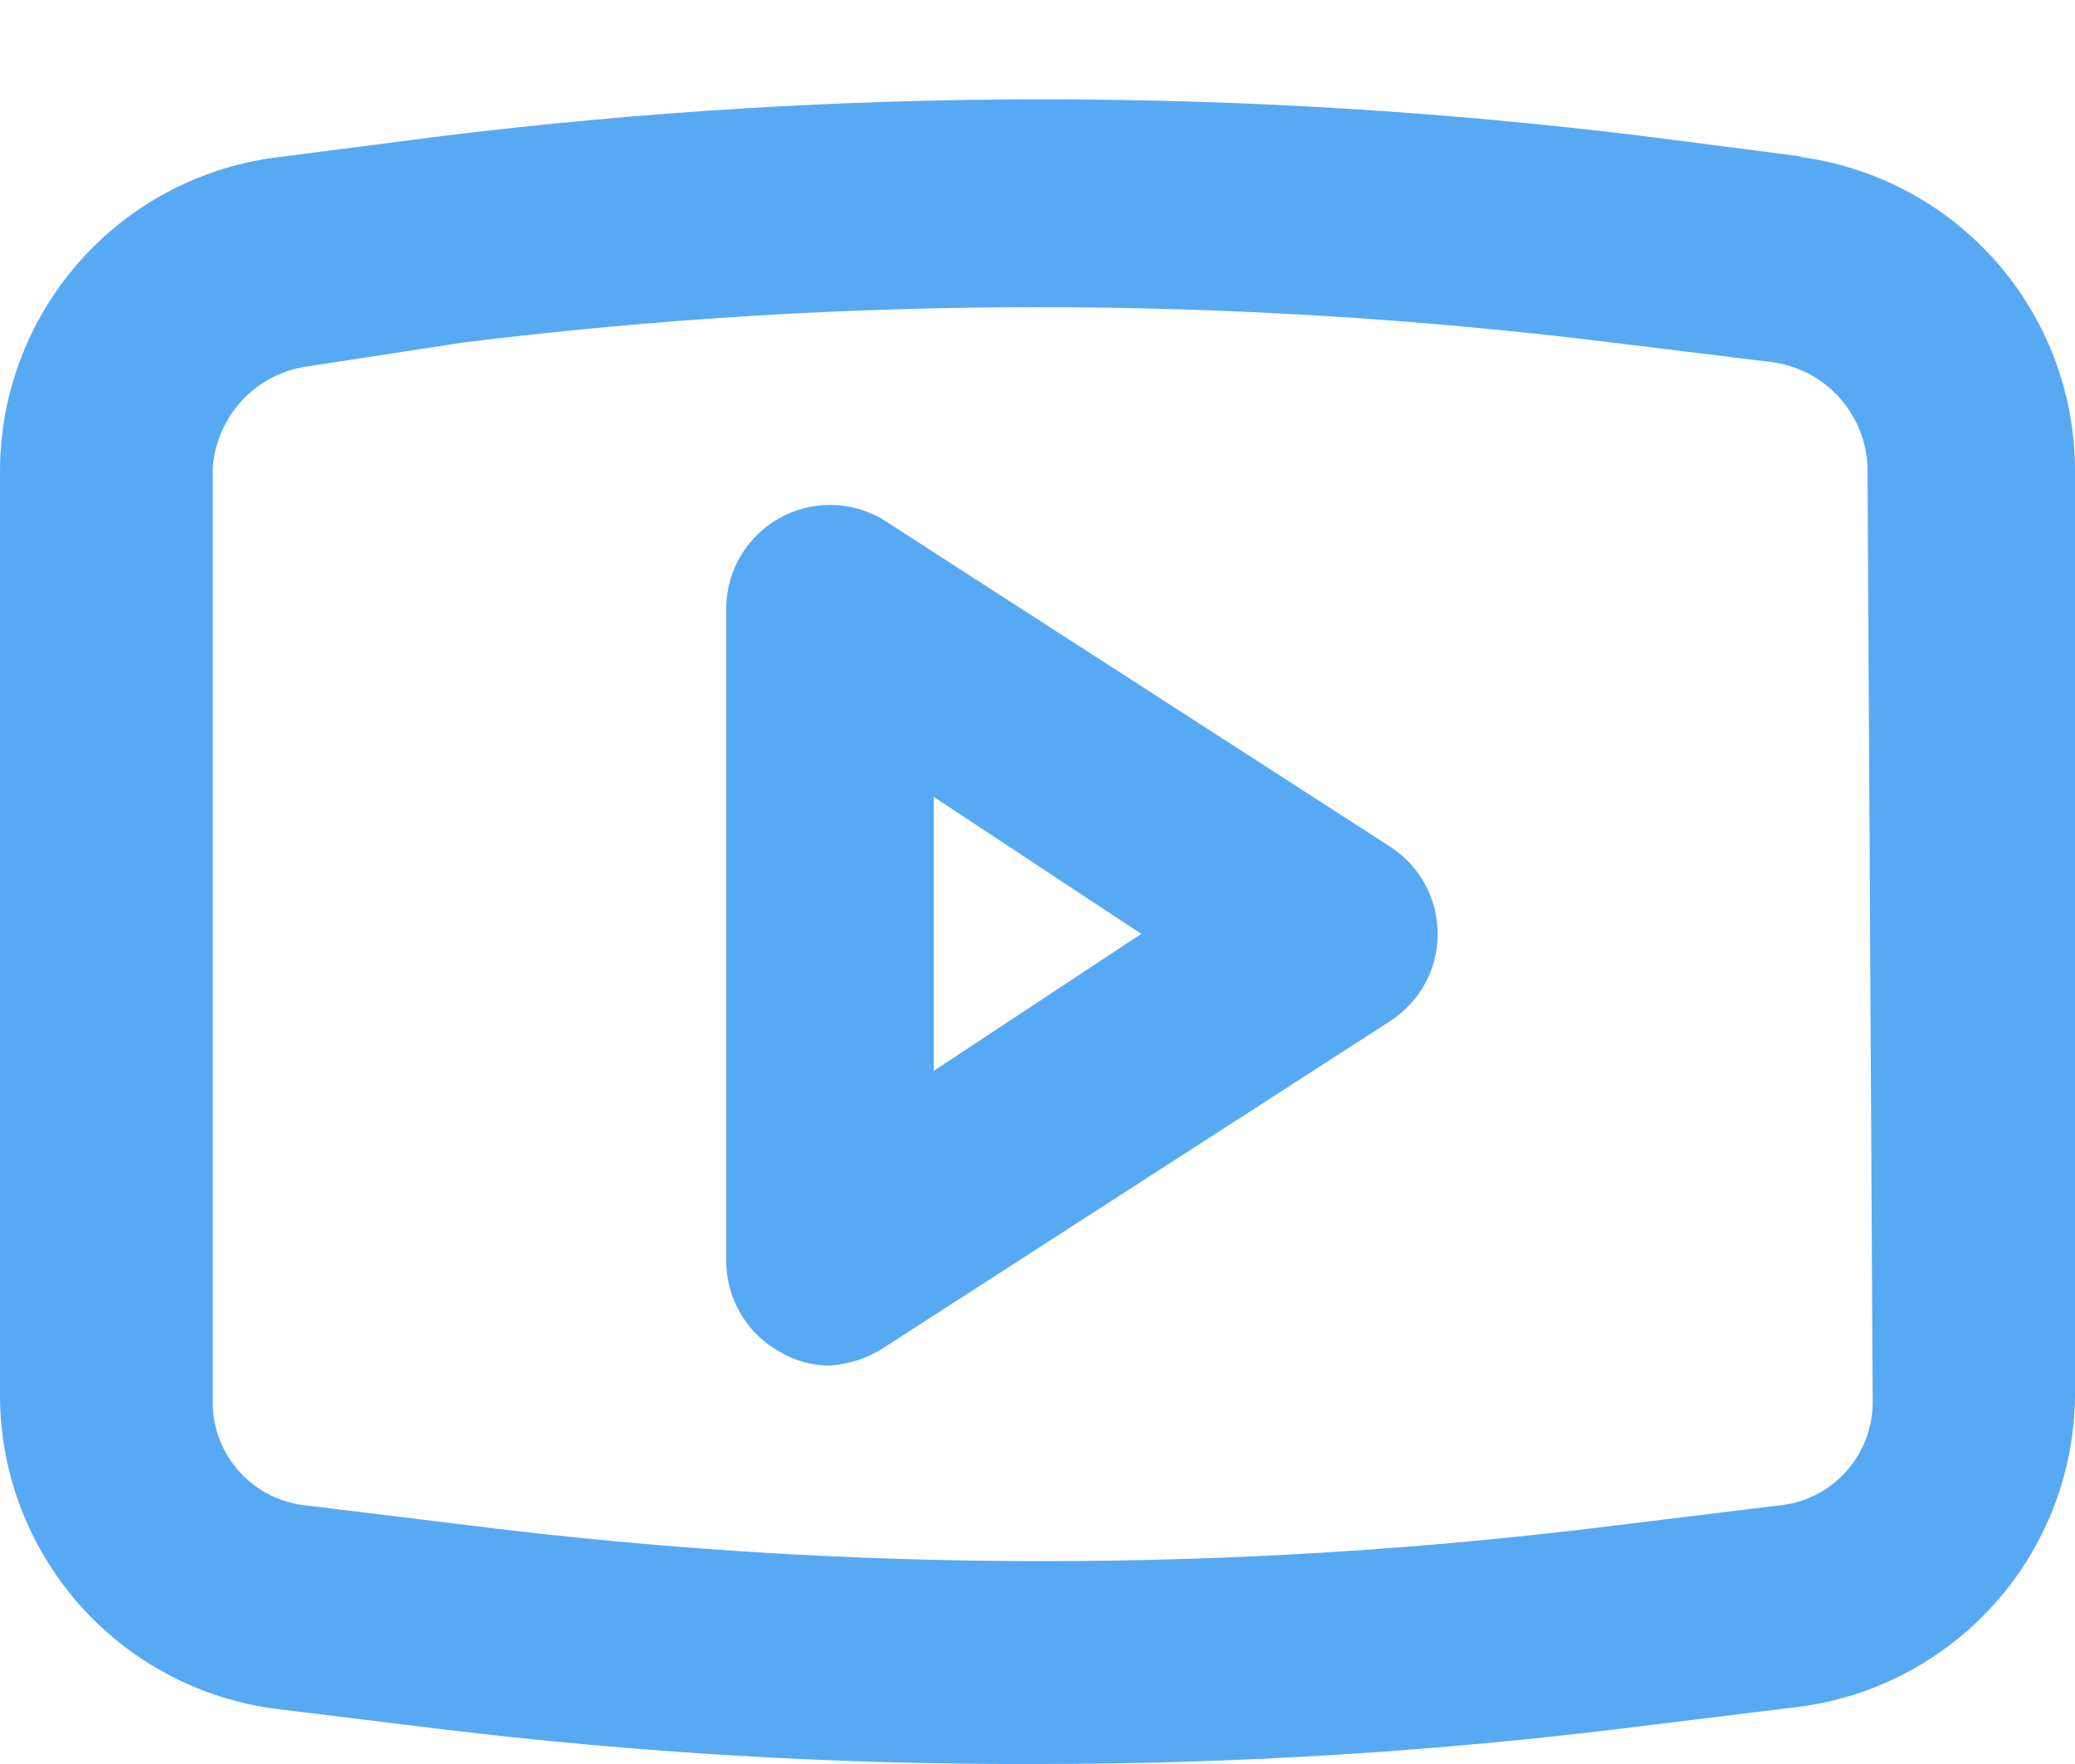 <svg width="20" height="17" viewBox="0 0 20 17" fill="none" xmlns="http://www.w3.org/2000/svg">
<path d="M13.4 8.16L8.5 5C8.348 4.912 8.176 4.866 8 4.866C7.824 4.866 7.652 4.912 7.5 5C7.352 5.086 7.228 5.208 7.14 5.355C7.053 5.502 7.004 5.669 7 5.84V12.16C7.001 12.338 7.05 12.513 7.142 12.666C7.233 12.819 7.364 12.944 7.52 13.03C7.665 13.116 7.831 13.161 8 13.16C8.177 13.148 8.349 13.093 8.5 13L13.4 9.84C13.54 9.749 13.656 9.625 13.736 9.478C13.816 9.332 13.857 9.167 13.857 9C13.857 8.833 13.816 8.669 13.736 8.522C13.656 8.375 13.54 8.251 13.4 8.16ZM9 10.32V7.68L11 9L9 10.32ZM17.38 1.51L15.83 1.31C11.991 0.84 8.109 0.84 4.27 1.31L2.72 1.51C1.975 1.591 1.285 1.944 0.784 2.501C0.282 3.058 0.003 3.78 0 4.53V13.47C0.006 14.209 0.281 14.92 0.772 15.472C1.263 16.023 1.937 16.378 2.67 16.47L4.22 16.66C6.138 16.893 8.068 17.007 10 17C11.932 17 13.863 16.88 15.78 16.64L17.33 16.45C18.063 16.358 18.737 16.003 19.229 15.451C19.72 14.9 19.994 14.189 20 13.45V4.53C19.998 3.788 19.727 3.072 19.235 2.516C18.744 1.96 18.066 1.603 17.33 1.51H17.38ZM18.05 13.51C18.051 13.762 17.956 14.005 17.786 14.19C17.615 14.376 17.381 14.49 17.13 14.51L15.58 14.7C11.908 15.16 8.192 15.16 4.52 14.7L2.97 14.51C2.719 14.49 2.485 14.376 2.314 14.19C2.143 14.005 2.049 13.762 2.05 13.51V4.53C2.062 4.282 2.161 4.046 2.329 3.863C2.497 3.68 2.724 3.563 2.97 3.53L4.47 3.3C8.143 2.847 11.857 2.847 15.53 3.3L17.08 3.49C17.326 3.523 17.553 3.64 17.721 3.823C17.889 4.006 17.988 4.242 18 4.49L18.05 13.51Z" fill="#58A9F3"/>
</svg>
